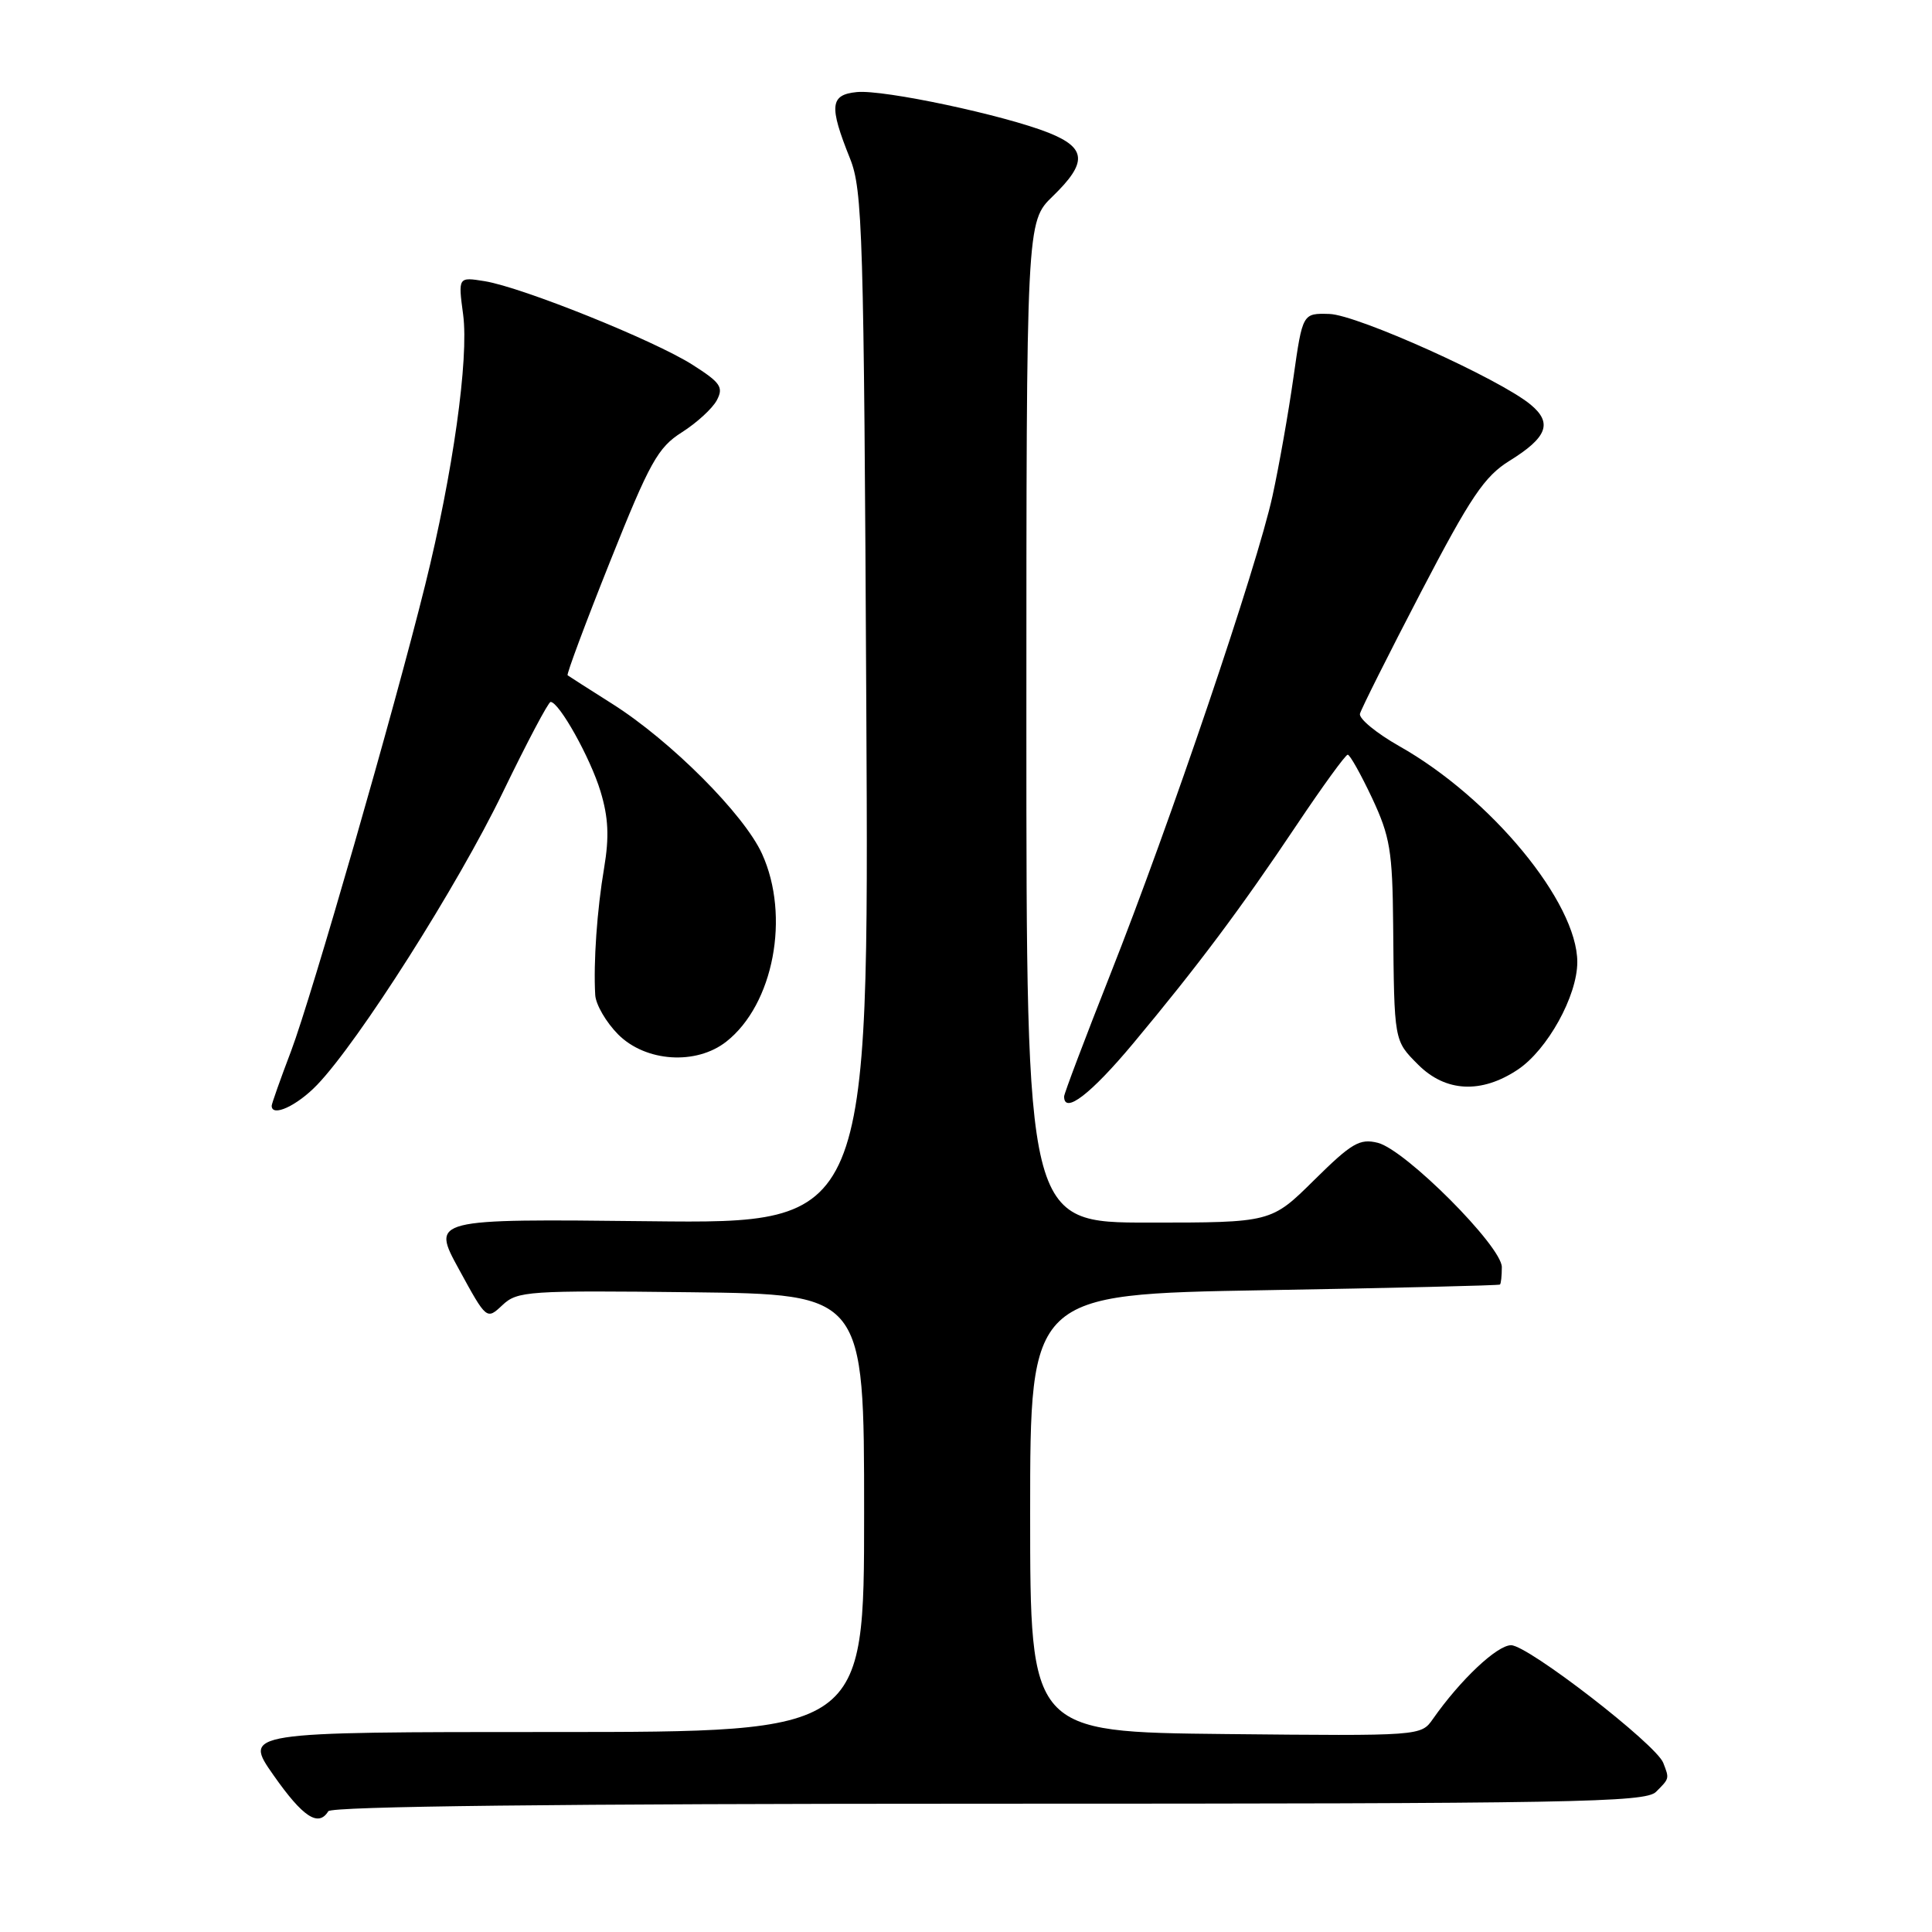<?xml version="1.0" encoding="UTF-8" standalone="no"?>
<!DOCTYPE svg PUBLIC "-//W3C//DTD SVG 1.1//EN" "http://www.w3.org/Graphics/SVG/1.1/DTD/svg11.dtd" >
<svg xmlns="http://www.w3.org/2000/svg" xmlns:xlink="http://www.w3.org/1999/xlink" version="1.1" viewBox="0 0 256 256">
 <g >
 <path fill="currentColor"
d=" M 43.50 240.00 C 43.90 239.35 74.15 239.00 130.99 239.00 C 208.63 239.00 218.02 238.83 219.43 237.43 C 221.22 235.64 221.21 235.70 220.39 233.59 C 219.45 231.13 202.46 218.00 200.23 218.00 C 198.36 218.00 193.50 222.59 189.87 227.77 C 188.29 230.03 188.29 230.03 162.39 229.77 C 136.50 229.50 136.50 229.50 136.50 200.50 C 136.50 171.50 136.50 171.50 167.50 170.96 C 184.55 170.67 198.61 170.33 198.75 170.21 C 198.89 170.10 199.00 169.05 199.00 167.90 C 199.00 165.15 186.23 152.35 182.57 151.43 C 180.17 150.83 179.11 151.45 174.13 156.37 C 168.44 162.00 168.44 162.00 152.22 162.00 C 136.00 162.00 136.00 162.00 136.00 95.70 C 136.00 29.39 136.00 29.39 139.50 26.00 C 144.10 21.54 143.98 19.61 138.97 17.60 C 133.10 15.26 117.09 11.85 113.54 12.20 C 109.98 12.55 109.83 14.02 112.63 21.00 C 114.30 25.16 114.47 30.73 114.79 93.82 C 115.15 162.14 115.15 162.14 86.15 161.82 C 57.15 161.50 57.15 161.50 60.82 168.20 C 64.48 174.90 64.48 174.90 66.58 172.93 C 68.55 171.07 69.97 170.98 91.58 171.23 C 114.50 171.50 114.50 171.50 114.50 200.50 C 114.50 229.50 114.50 229.50 73.36 229.50 C 32.22 229.50 32.22 229.50 36.26 235.25 C 40.14 240.78 42.19 242.13 43.50 240.00 Z  M 42.02 143.75 C 47.54 138.00 60.68 117.31 66.63 104.98 C 69.82 98.39 72.66 93.01 72.96 93.01 C 74.10 93.04 78.23 100.43 79.57 104.86 C 80.62 108.32 80.74 110.89 80.05 115.00 C 79.11 120.54 78.62 127.53 78.87 131.83 C 78.94 133.11 80.32 135.47 81.92 137.08 C 85.57 140.72 92.25 141.16 96.24 138.02 C 102.50 133.10 104.73 121.40 100.98 113.15 C 98.60 107.90 88.87 98.16 81.14 93.27 C 78.04 91.31 75.37 89.60 75.21 89.48 C 75.05 89.35 77.58 82.56 80.84 74.40 C 86.09 61.24 87.18 59.29 90.34 57.29 C 92.31 56.04 94.40 54.13 94.98 53.04 C 95.90 51.31 95.48 50.70 91.77 48.34 C 86.67 45.09 69.20 38.07 64.23 37.26 C 60.70 36.69 60.70 36.69 61.37 41.70 C 62.14 47.54 60.01 62.72 56.34 77.50 C 52.23 94.08 41.30 132.04 38.57 139.27 C 37.15 143.00 36.00 146.26 36.00 146.52 C 36.00 148.07 39.35 146.53 42.02 143.75 Z  M 150.16 138.25 C 158.71 128.00 164.36 120.46 171.86 109.25 C 175.27 104.16 178.29 100.00 178.58 100.00 C 178.87 100.00 180.32 102.59 181.81 105.75 C 184.19 110.84 184.51 112.76 184.60 122.50 C 184.74 138.08 184.70 137.85 187.92 141.08 C 191.55 144.71 196.28 144.95 201.10 141.74 C 205.03 139.13 209.00 131.97 209.00 127.48 C 209.00 119.59 197.57 105.72 185.38 98.85 C 182.37 97.14 180.04 95.22 180.20 94.58 C 180.37 93.93 184.01 86.67 188.29 78.45 C 194.87 65.83 196.70 63.12 200.00 61.07 C 205.03 57.96 205.75 56.04 202.81 53.61 C 198.68 50.19 179.84 41.71 176.15 41.60 C 172.60 41.50 172.60 41.50 171.39 50.00 C 170.73 54.67 169.48 61.75 168.61 65.73 C 166.58 75.03 155.00 109.20 147.12 129.11 C 143.76 137.62 141.00 144.91 141.00 145.29 C 141.00 147.70 144.54 144.98 150.16 138.25 Z "/>
</g>
</svg>